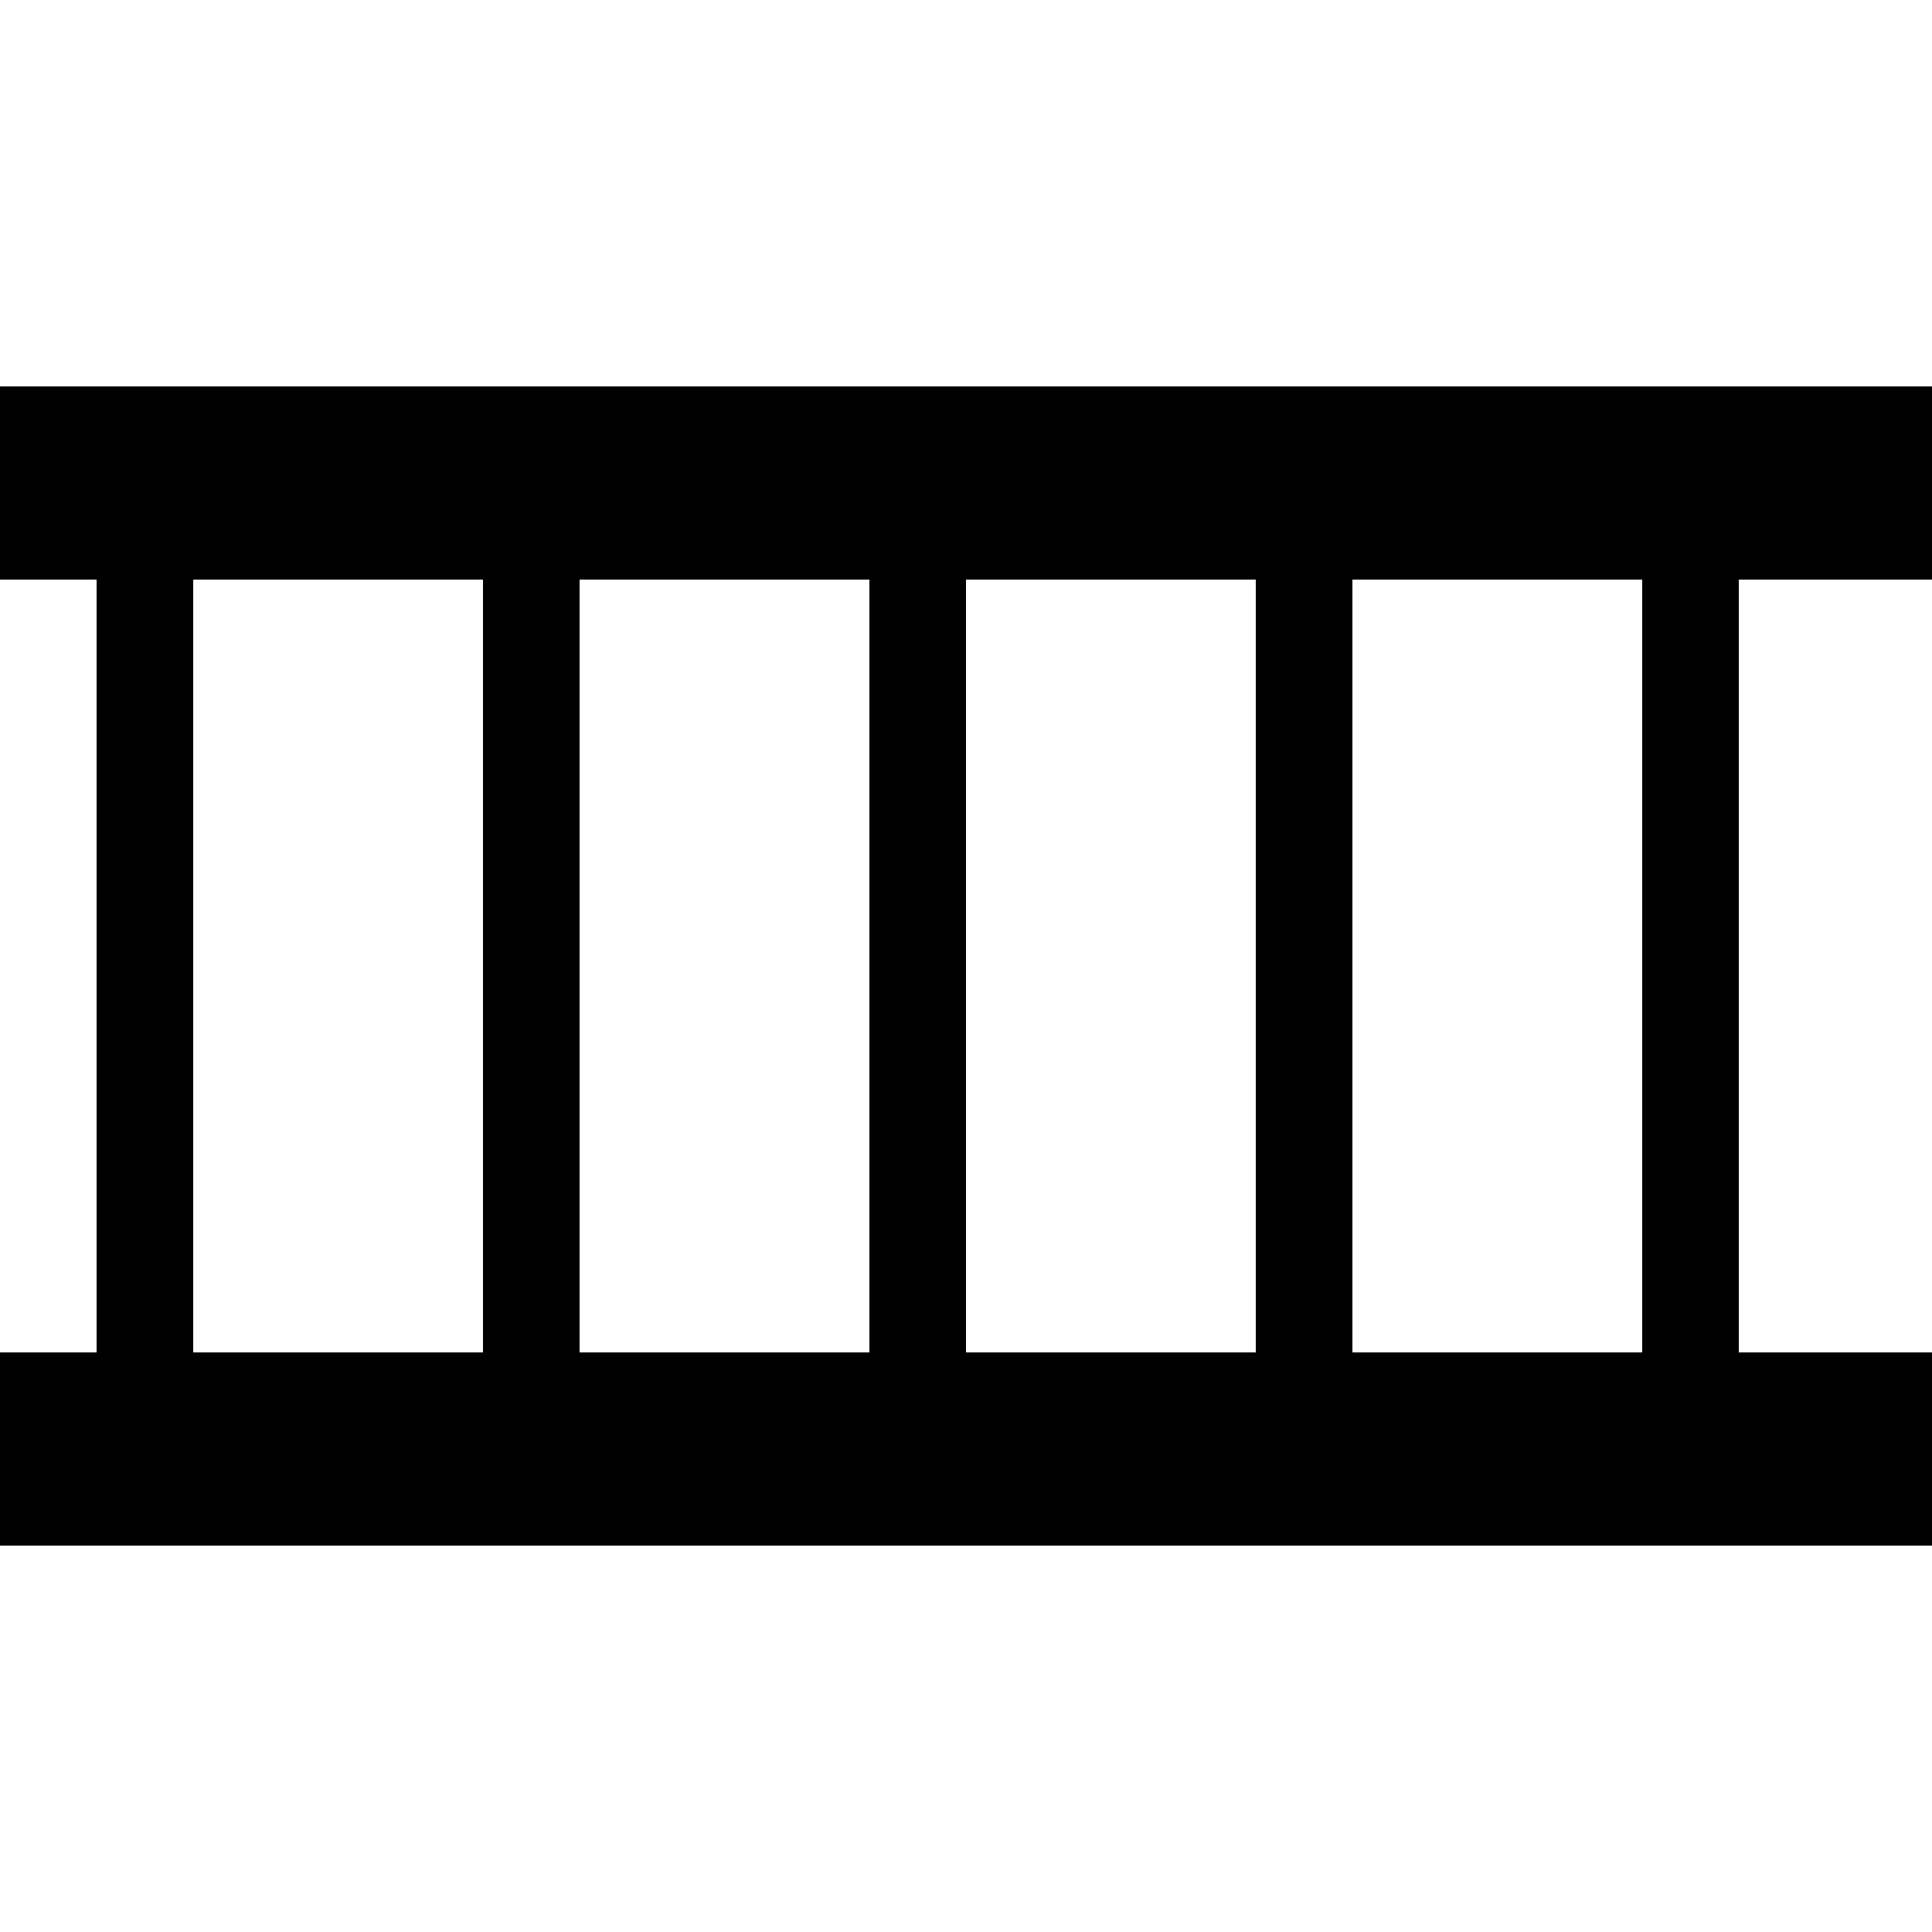 <?xml version="1.0"?>
<svg xmlns="http://www.w3.org/2000/svg" xmlns:xlink="http://www.w3.org/1999/xlink" width="500px" height="500px" viewBox="0 0 500 500" preserveAspectRatio="xMidYMid meet">
<rect x="0" y="100" style="fill: black;" width="500" height="50"/>
<rect x="0" y="350" style="fill: black;" width="500" height="50"/>
<rect x="25" y="100" style="fill:black;" width="25" height="300" />
<rect x="125" y="100" style="fill:black;" width="25" height="300" />
<rect x="225" y="100" style="fill:black;" width="25" height="300" />
<rect x="325" y="100" style="fill:black;" width="25" height="300"/>
<rect x="425" y="100" style="fill:black;" width="25" height="300"/>
</svg>



